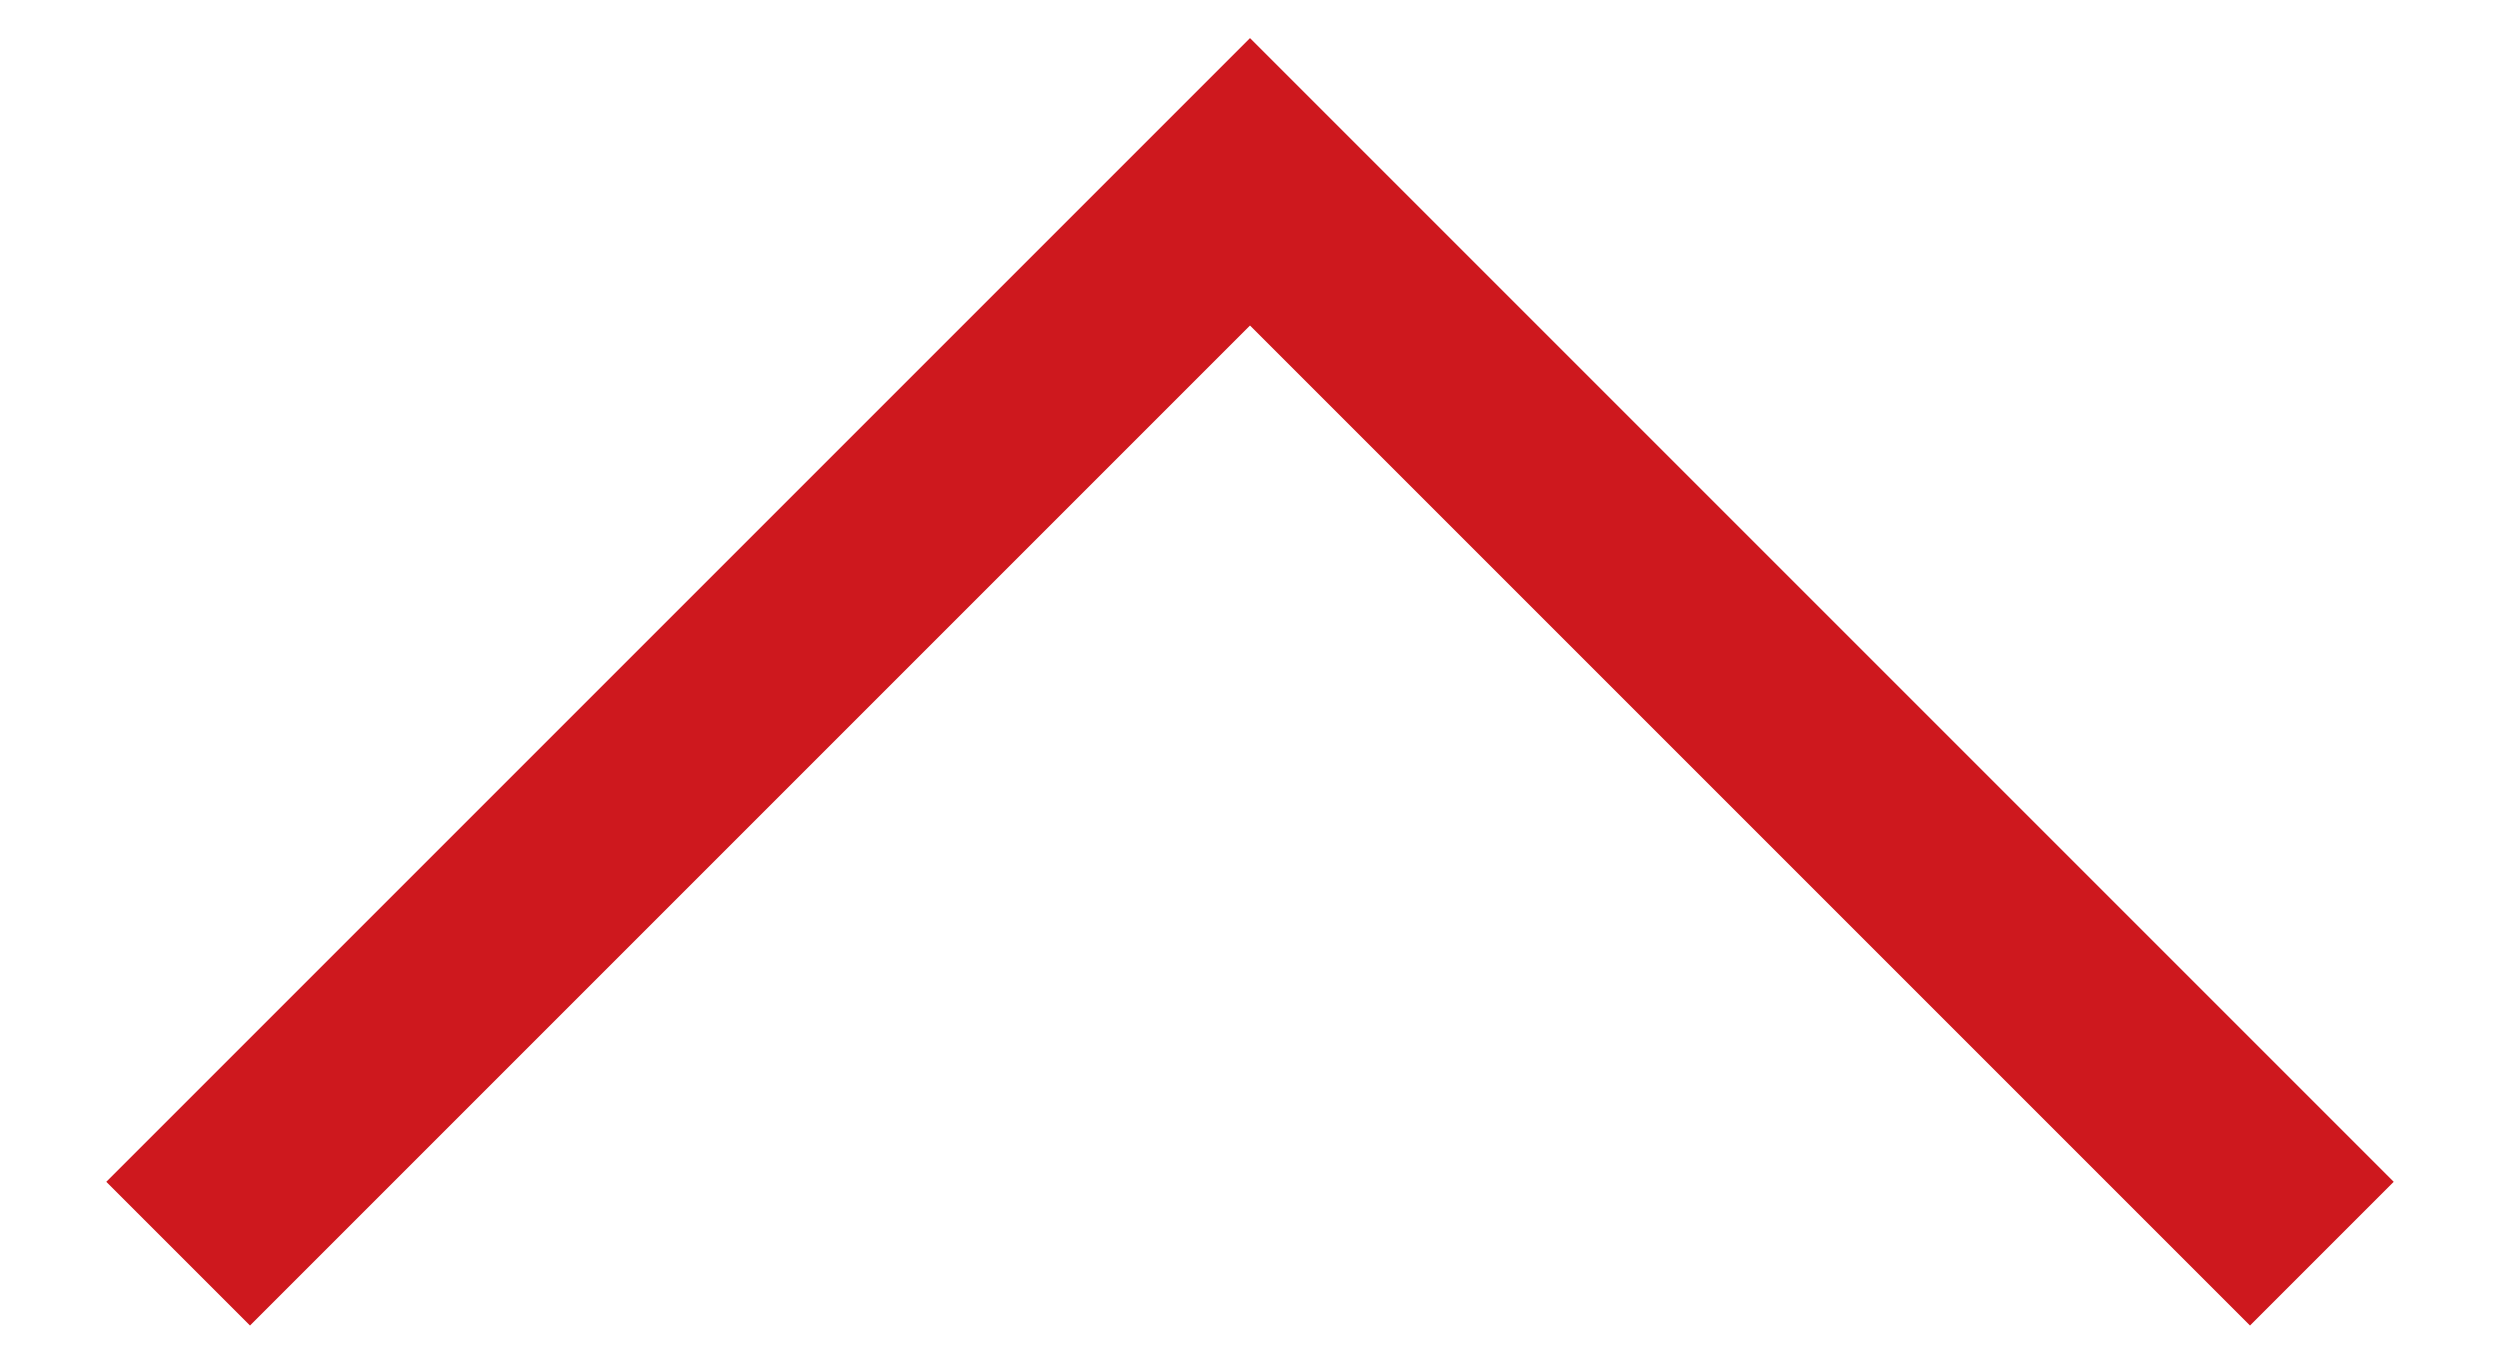 <?xml version="1.0" encoding="utf-8"?>
<!-- Generator: Adobe Illustrator 25.2.3, SVG Export Plug-In . SVG Version: 6.00 Build 0)  -->
<svg version="1.1" id="Layer_1" xmlns="http://www.w3.org/2000/svg" xmlns:xlink="http://www.w3.org/1999/xlink" x="0px" y="0px"
	 viewBox="0 0 11 6" style="enable-background:new 0 0 11 6;" xml:space="preserve">
<style type="text/css">
	.st0{fill:none;stroke:#CE181E;stroke-width:0.47;stroke-miterlimit:10;}
</style>
<polygon class="st0" points="10.2,5.2 9.9,5.5 5.5,1.1 1.1,5.5 0.8,5.2 5.5,0.5 "/>
</svg>
